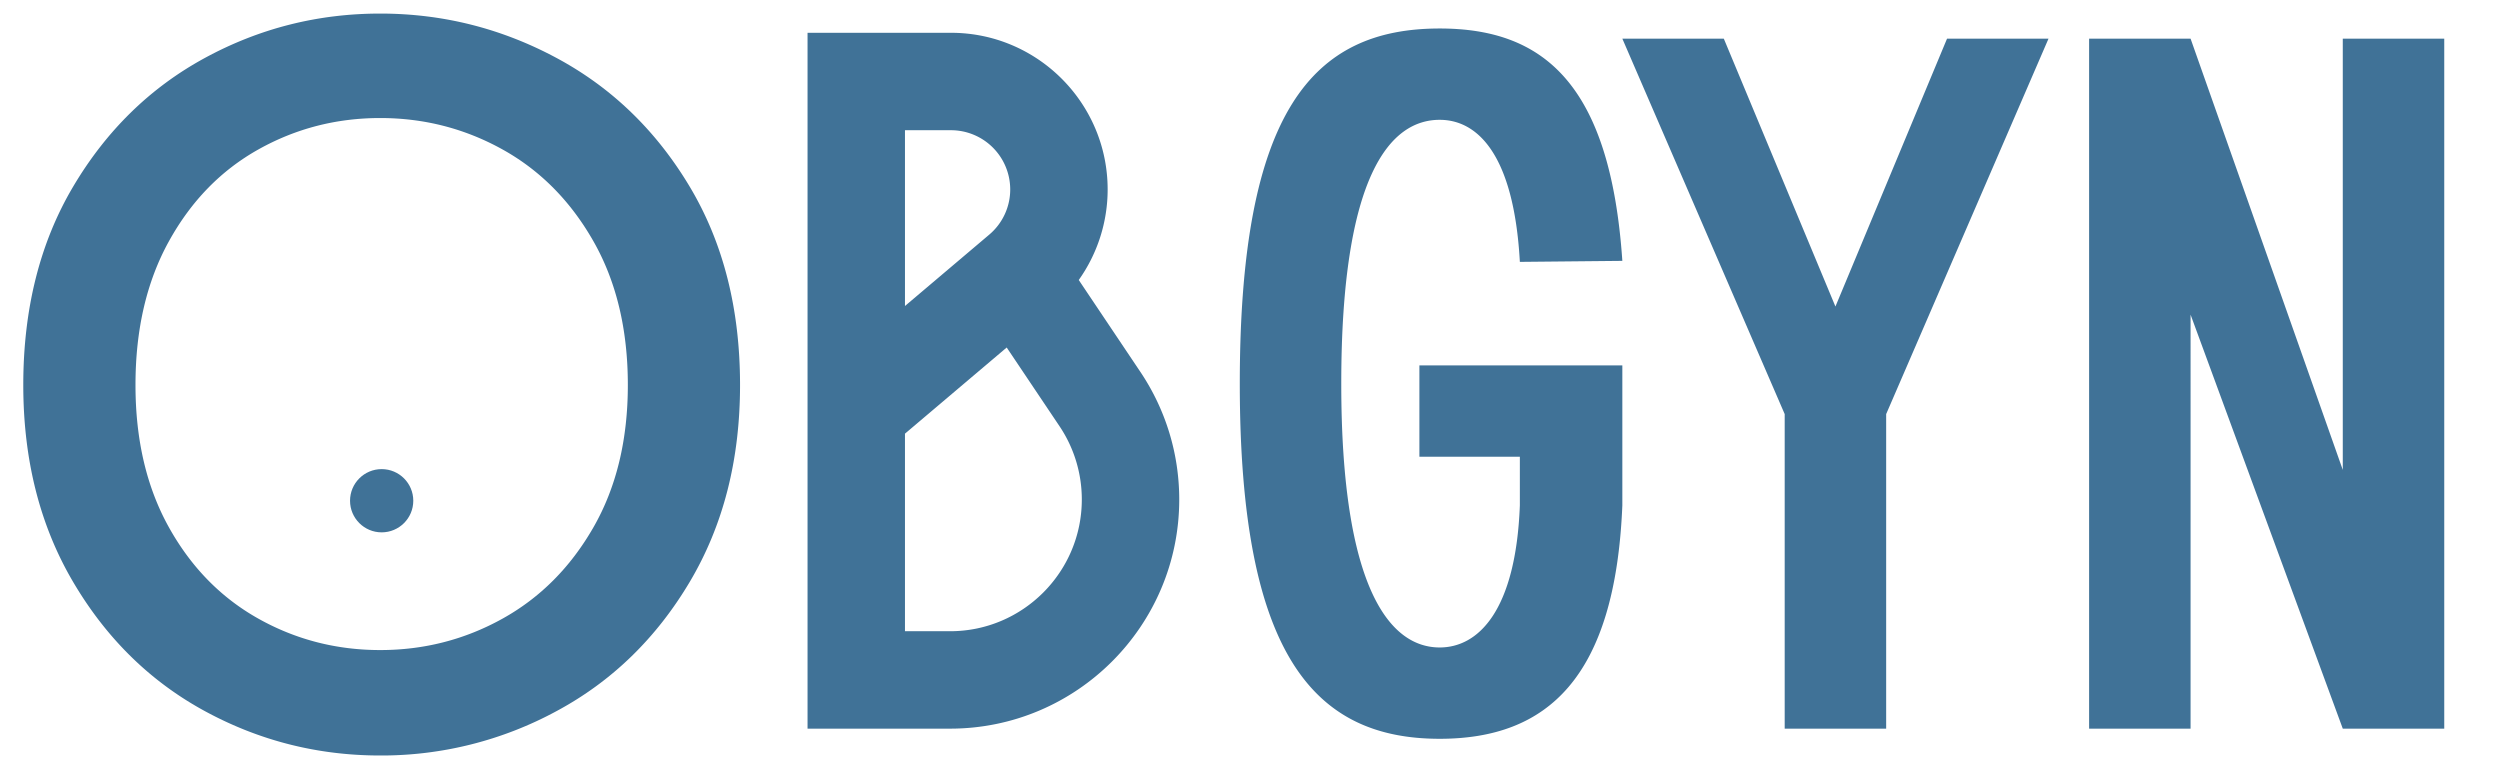<svg viewBox="0 0 170 52" xmlns="http://www.w3.org/2000/svg" fill-rule="evenodd" clip-rule="evenodd" stroke-linejoin="round" stroke-miterlimit="2"><path fill="none" d="M0 0h169.994v51.374H0z"/><g fill="#407297" fill-rule="nonzero"><path d="M77.546 25.289l-4.191-6.249a10.628 10.628 0 001.965-6.159C75.319 7.008 70.542 2.23 64.669 2.23h-9.756v47.318h9.695c8.591 0 15.58-6.989 15.58-15.58 0-3.102-.914-6.103-2.642-8.679zM64.669 8.855a4.03 4.03 0 014.026 4.026 4.017 4.017 0 01-1.424 3.072l-5.733 4.855V8.855h3.131zm-.061 34.068h-3.07V29.489l6.918-5.859 3.589 5.349a8.928 8.928 0 011.518 4.989c0 4.938-4.017 8.955-8.955 8.955zM97.899 50.238c7.314 0 11.937-4.14 12.42-15.87v-9.522h-13.8v6.21h6.831v3.312c-.276 7.176-2.829 9.66-5.451 9.66-3.381 0-6.693-4.002-6.693-17.94 0-14.145 3.312-17.94 6.693-17.94 2.484 0 5.037 2.208 5.451 9.66l6.969-.069c-.828-12.144-5.451-15.801-12.42-15.801-8.625 0-13.593 5.589-13.593 24.15 0 18.423 5.037 24.15 13.593 24.15zM121.359 49.548h6.9v-21.39l11.04-25.53h-6.9l-7.59 18.216-7.59-18.216h-6.9l11.04 25.53v21.39zM142.059 49.548h6.9V21.396l10.35 28.152h6.9V2.628h-6.9v29.325l-10.35-29.325h-6.9v46.92z"/></g><path d="M25.854 51.374c-4.253 0-8.233-1.009-11.938-3.026-3.706-2.017-6.687-4.944-8.946-8.781-2.258-3.837-3.387-8.299-3.387-13.386 0-5.174 1.129-9.669 3.387-13.484 2.259-3.815 5.24-6.731 8.946-8.748C17.621 1.932 21.601.923 25.854.923c4.254 0 8.255 1.009 12.004 3.026 3.75 2.017 6.764 4.933 9.045 8.748 2.28 3.815 3.42 8.31 3.42 13.484 0 5.087-1.14 9.549-3.42 13.386-2.281 3.837-5.295 6.764-9.045 8.781a24.958 24.958 0 01-12.004 3.026zm0-7.17c2.982 0 5.756-.712 8.321-2.138 2.565-1.425 4.626-3.497 6.183-6.215 1.557-2.719 2.335-5.942 2.335-9.67 0-3.771-.778-7.027-2.335-9.767-1.557-2.741-3.618-4.824-6.183-6.249-2.565-1.425-5.339-2.138-8.321-2.138-2.982 0-5.744.713-8.288 2.138-2.543 1.425-4.571 3.508-6.084 6.249-1.513 2.74-2.269 5.996-2.269 9.767 0 3.728.756 6.951 2.269 9.67 1.513 2.718 3.541 4.79 6.084 6.215 2.544 1.426 5.306 2.138 8.288 2.138z" fill="#407297" fill-rule="nonzero"/><circle cx="25.953" cy="34.05" r="2.15" fill="#407297"/></svg>